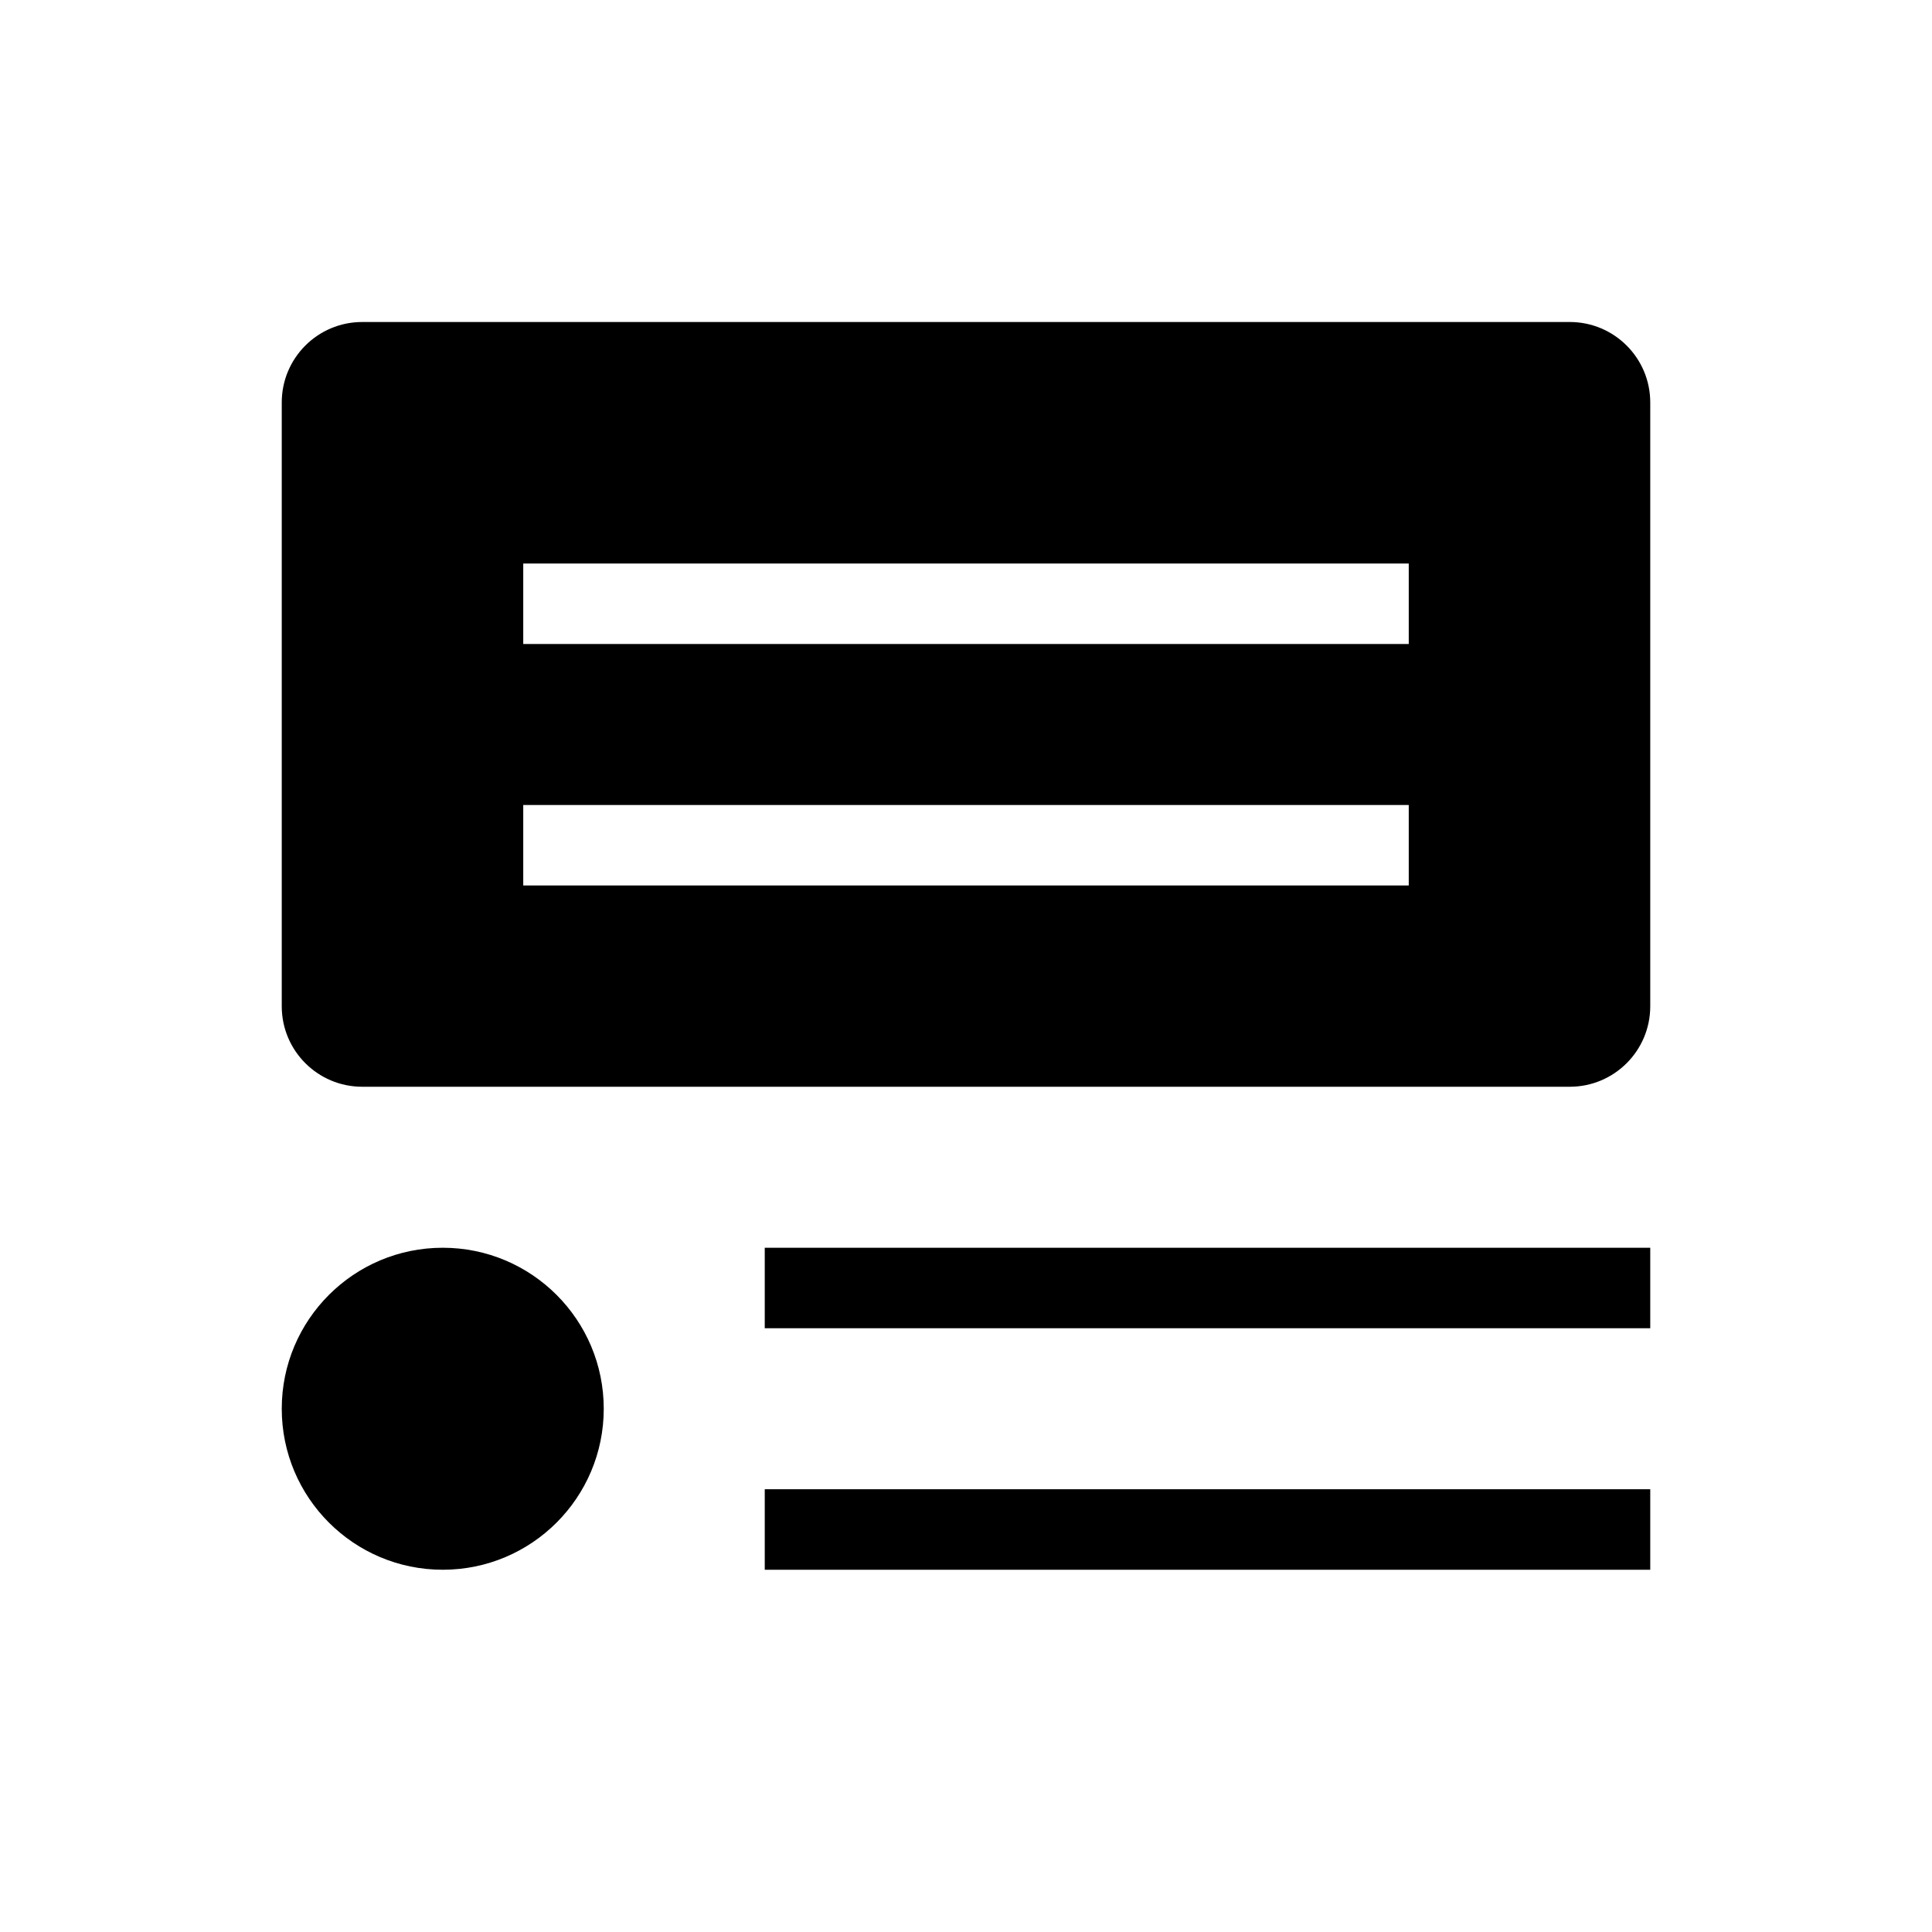 <svg width="48" height="48" viewBox="0 0 48 48"  xmlns="http://www.w3.org/2000/svg">
<path fill-rule="evenodd" clip-rule="evenodd" d="M9 8C7.895 8 7 8.895 7 10V25C7 26.105 7.895 27 9 27H39C40.105 27 41 26.105 41 25V10C41 8.895 40.105 8 39 8H9ZM35 20H13V22H35V20ZM13 14H35V16H13V14ZM11 39C13.209 39 15 37.209 15 35C15 32.791 13.209 31 11 31C8.791 31 7 32.791 7 35C7 37.209 8.791 39 11 39ZM19 31H41V33H19V31ZM41 37H19V39H41V37Z" />
</svg>

